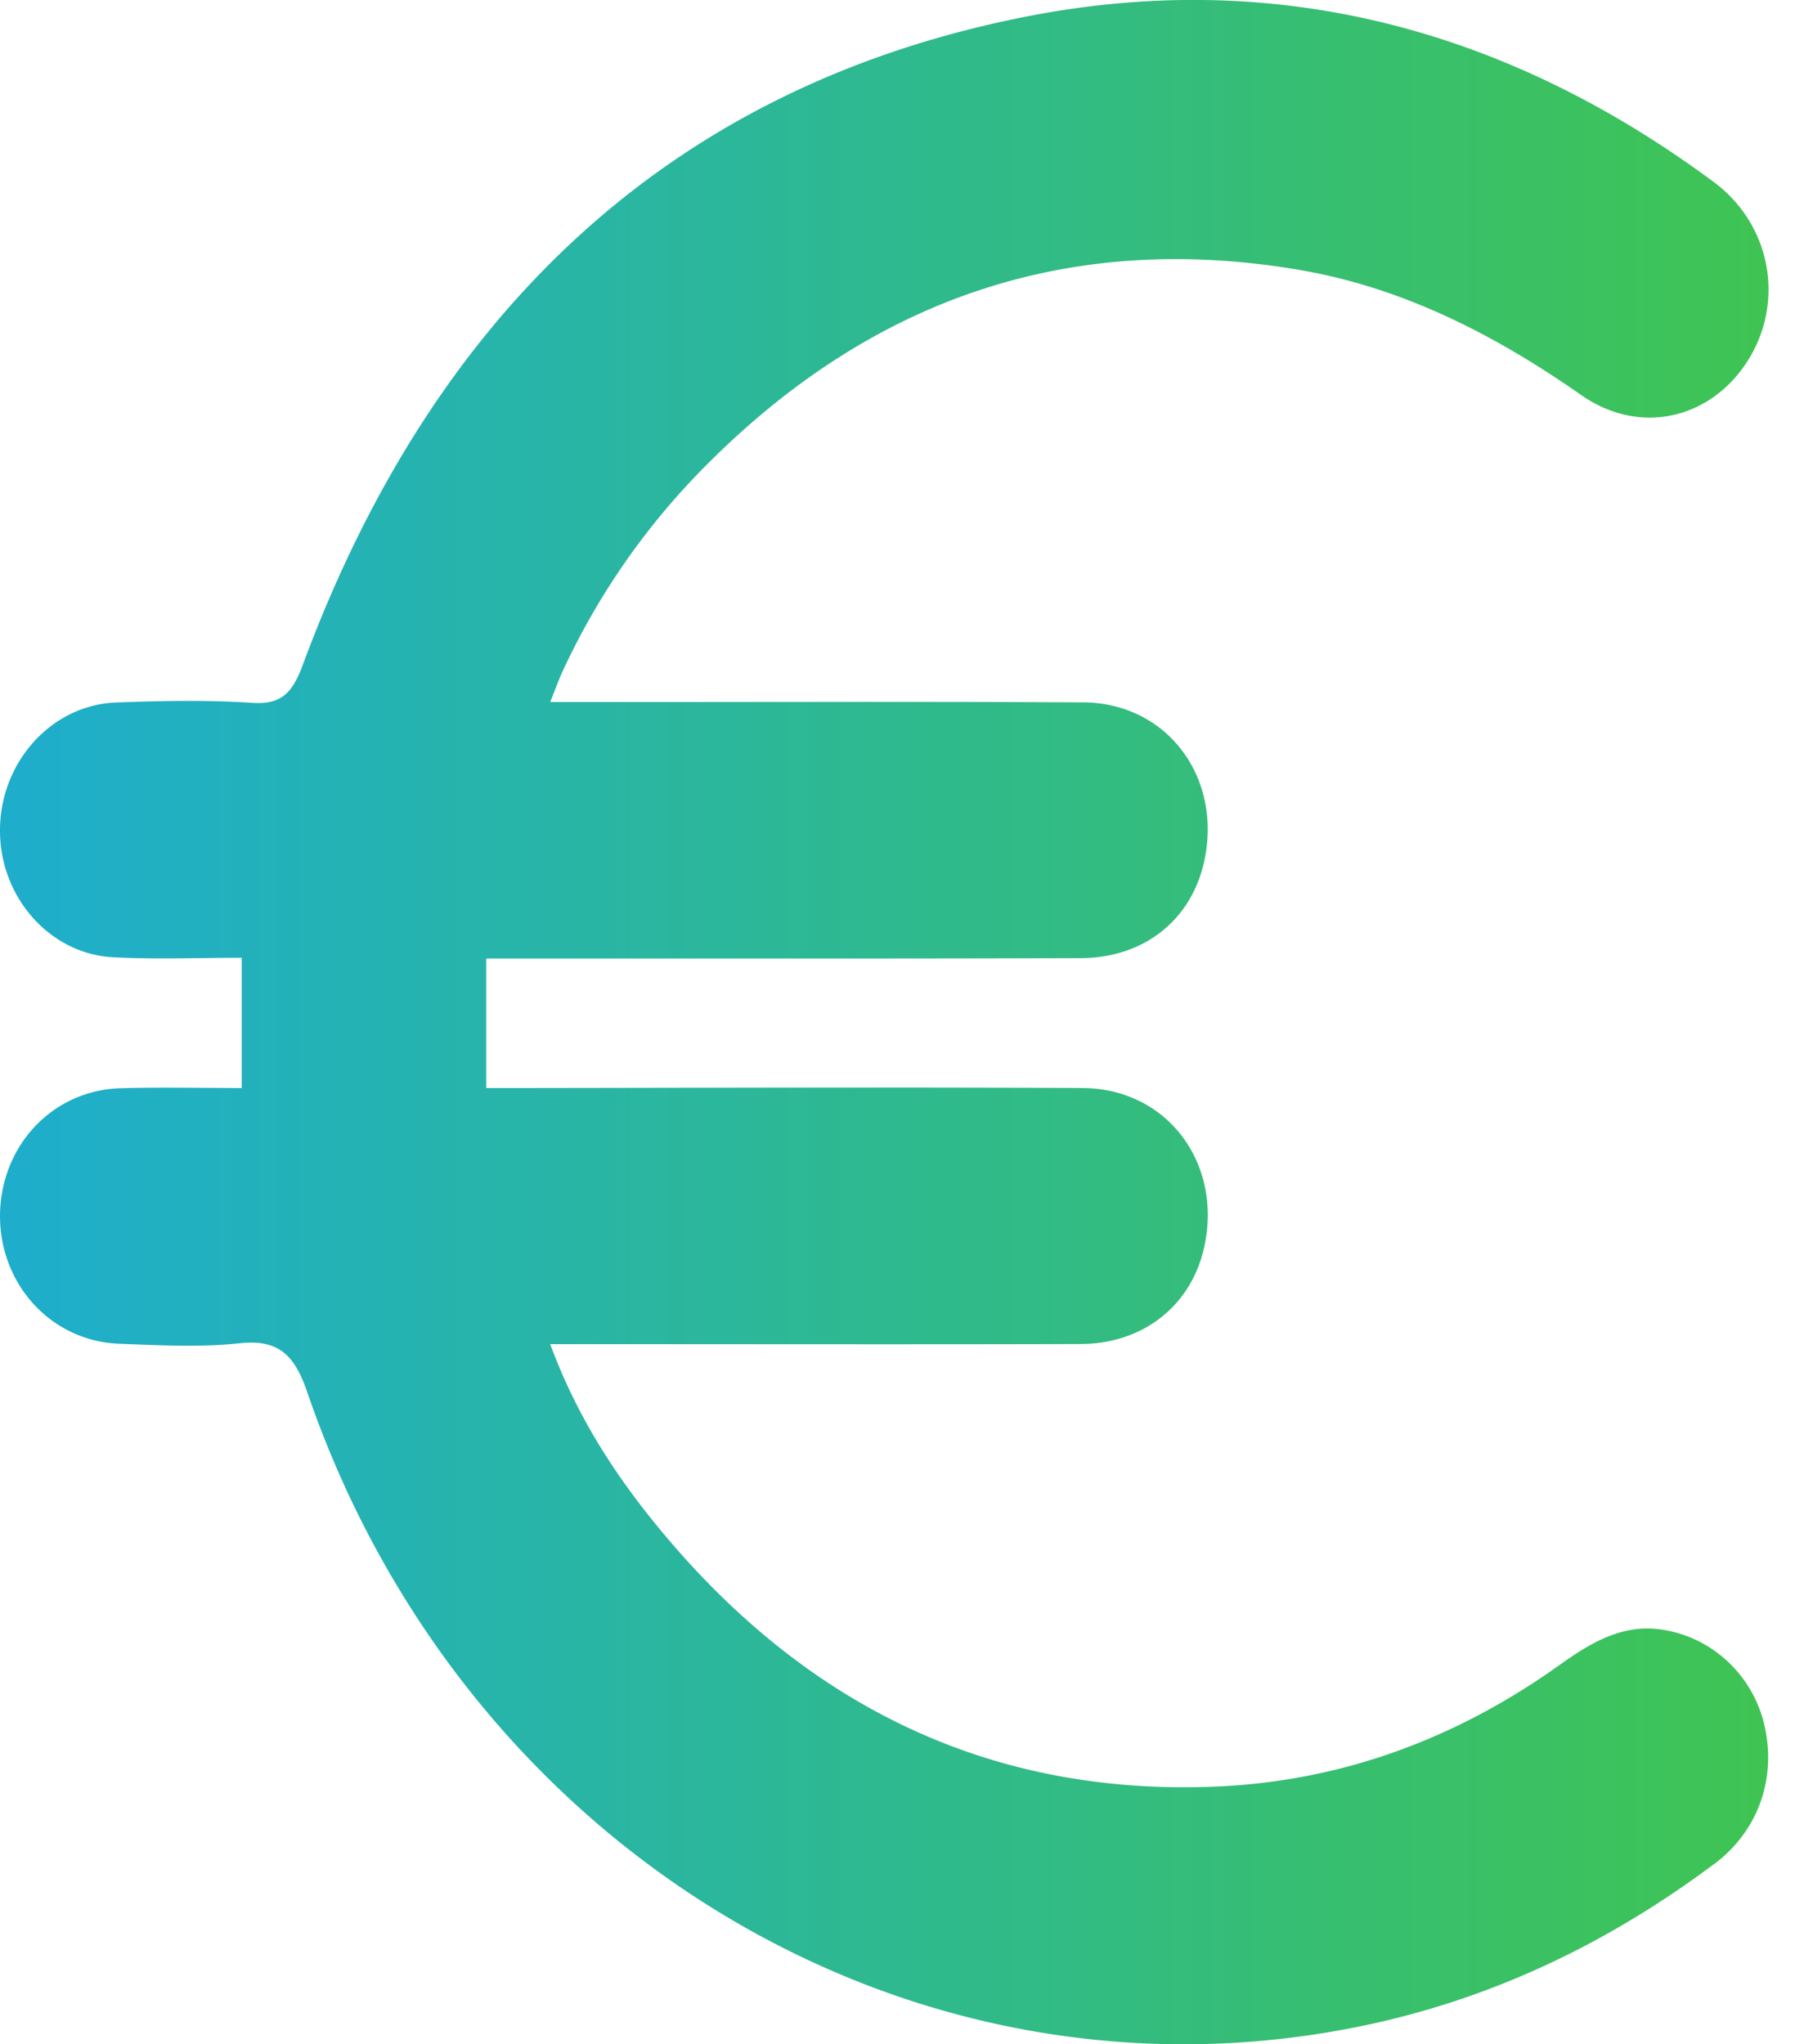<svg xmlns="http://www.w3.org/2000/svg" width="15" height="17" viewBox="0 0 15 17"><defs><linearGradient id="l557a" x1="-1.15" x2="14.7" y1="8.5" y2="8.5" gradientUnits="userSpaceOnUse"><stop offset="0" stop-color="#1bacd6"/><stop offset="1" stop-color="#3fc453"/></linearGradient></defs><g><g><path fill="url(#l557a)" d="M14.254 15.5c-.902.676-1.893 1.142-2.979 1.358-3.724.744-7.422-1.491-8.72-5.28-.11-.322-.247-.441-.566-.407-.329.035-.663.016-.994.004C.43 11.155 0 10.687 0 10.111.003 9.53.435 9.067 1 9.05c.33-.01.66-.002 1.01-.002V7.965c-.351 0-.71.014-1.065-.004C.417 7.936 0 7.463 0 6.91c-.003-.565.423-1.046.963-1.068.378-.014.758-.022 1.137.003.244.016.333-.088.418-.317 1.1-2.97 3.103-4.835 6.066-5.4 2.049-.389 3.953.115 5.666 1.386.47.348.59.98.294 1.467-.304.5-.902.65-1.397.304-.721-.504-1.484-.893-2.34-1.04-1.883-.321-3.524.216-4.915 1.604a5.972 5.972 0 0 0-1.203 1.71c-.038.079-.067.161-.114.279h.336c1.366.001 2.731-.005 4.096.003.695.004 1.156.62 1.007 1.316-.105.492-.501.81-1.03.811-1.535.005-3.071.003-4.606.003h-.335v1.077h.322c1.546-.002 3.09-.008 4.636 0 .71.004 1.173.635 1.008 1.34-.112.474-.506.786-1.021.789-1.356.004-2.712.001-4.067.001h-.346c.21.57.51 1.044.861 1.478 1.225 1.513 2.773 2.276 4.657 2.202 1.046-.041 2.006-.391 2.876-1.013.255-.182.518-.341.843-.294.415.059.754.37.855.78.109.445-.04.89-.413 1.17z"/></g></g></svg>